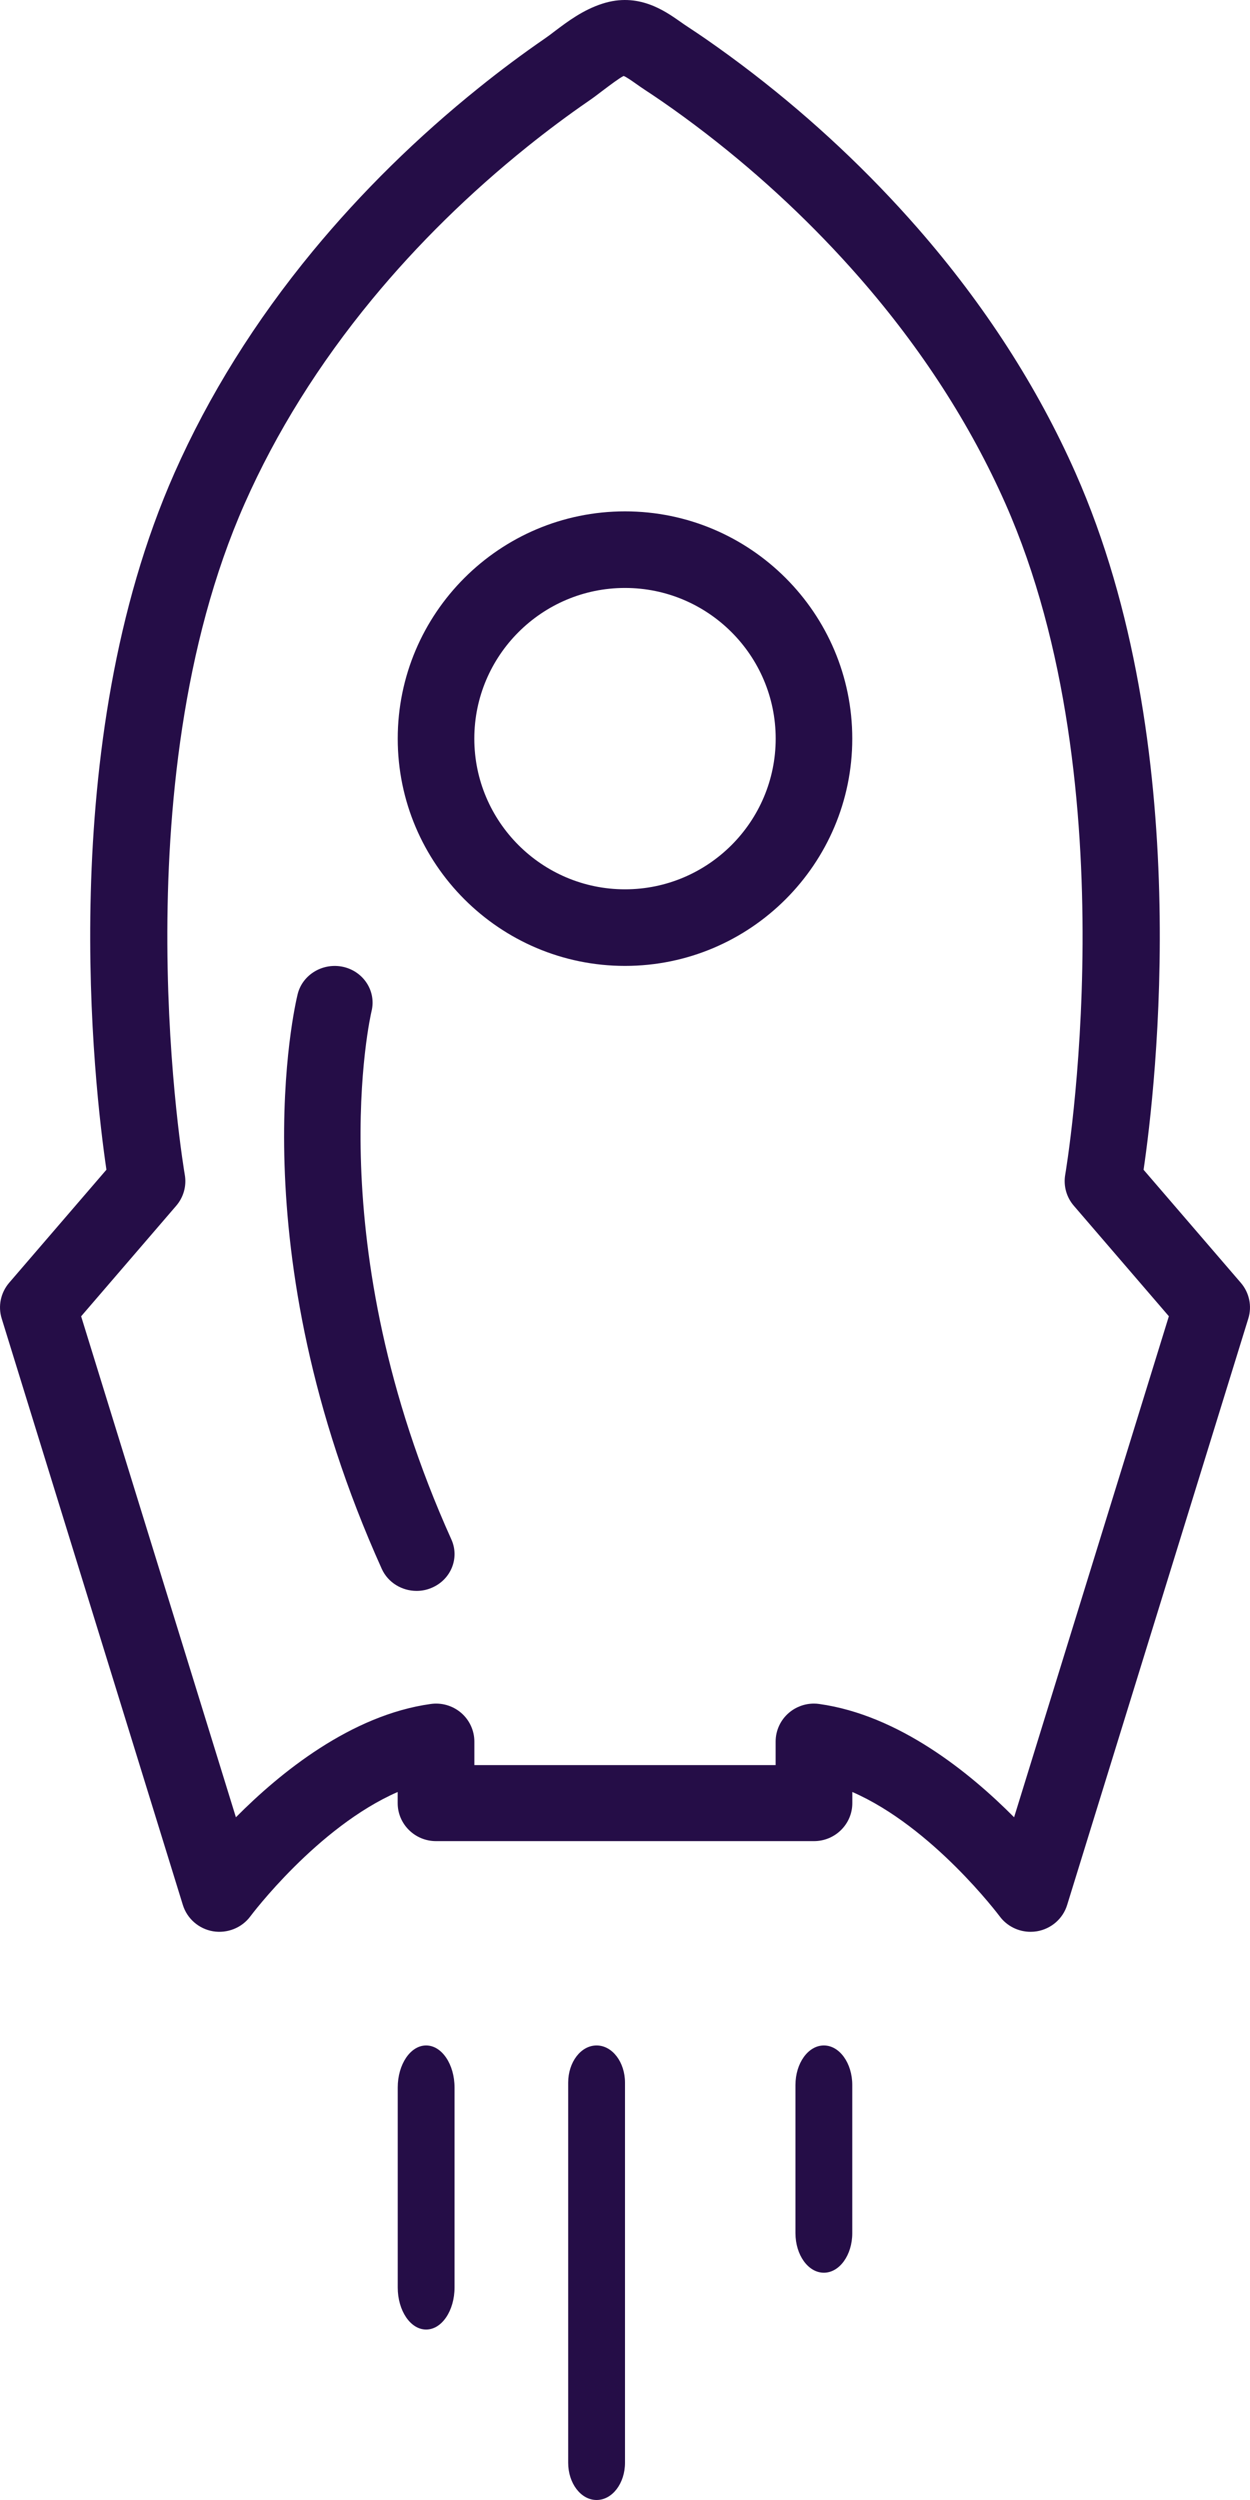 <?xml version="1.0" encoding="UTF-8"?>
<svg width="22px" height="44px" viewBox="0 0 22 44" version="1.1" xmlns="http://www.w3.org/2000/svg" xmlns:xlink="http://www.w3.org/1999/xlink">
    <!-- Generator: Sketch 48.2 (47327) - http://www.bohemiancoding.com/sketch -->
    <title>noun_1257374_cc</title>
    <desc>Created with Sketch.</desc>
    <defs></defs>
    <g id="Docs-Home-Page-Copy" stroke="none" stroke-width="1" fill="none" fill-rule="evenodd" transform="translate(-466, -509)">
        <g id="Group-10" transform="translate(436, 495)" fill="#250D47" fill-rule="nonzero">
            <g id="Group-9" transform="translate(5, 0)">
                <g id="noun_1257374_cc" transform="translate(25, 14)">
                    <path d="M21.839,22.578 L20.127,20.588 C20.34,19.138 21.047,13.109 18.929,8.323 C18.26,6.811 17.327,5.363 16.155,4.02 C15.291,3.031 14.315,2.113 13.253,1.294 C12.982,1.085 12.706,0.883 12.424,0.687 C12.315,0.612 12.205,0.538 12.094,0.465 C12.054,0.439 12.015,0.412 11.976,0.384 C11.698,0.189 11.234,-0.139 10.604,0.064 C10.263,0.173 9.991,0.378 9.772,0.543 C9.71,0.591 9.648,0.638 9.585,0.681 C9.199,0.947 8.808,1.238 8.426,1.546 C7.342,2.417 6.36,3.384 5.505,4.42 C4.492,5.649 3.673,6.962 3.071,8.323 C0.953,13.109 1.66,19.138 1.873,20.587 L0.161,22.577 C0.012,22.751 -0.038,22.989 0.03,23.207 L3.218,33.527 C3.293,33.769 3.499,33.948 3.75,33.991 C4,34.032 4.256,33.931 4.407,33.727 C4.42,33.709 5.587,32.155 6.999,31.539 L6.999,31.735 C6.999,32.104 7.302,32.404 7.674,32.404 L14.326,32.404 C14.698,32.404 15.001,32.104 15.001,31.735 L15.001,31.539 C16.414,32.155 17.58,33.709 17.594,33.727 C17.722,33.9 17.925,34 18.137,34 C18.175,34 18.213,33.997 18.25,33.991 C18.502,33.948 18.708,33.769 18.782,33.527 L21.97,23.207 C22.038,22.989 21.988,22.751 21.839,22.578 Z M17.848,31.984 C17.069,31.199 15.822,30.186 14.419,29.99 C14.388,29.985 14.357,29.983 14.325,29.983 C14.164,29.983 14.006,30.041 13.883,30.147 C13.735,30.274 13.651,30.459 13.651,30.652 L13.651,31.066 L8.349,31.066 L8.349,30.652 C8.349,30.459 8.264,30.274 8.117,30.147 C7.969,30.02 7.773,29.962 7.58,29.99 C6.178,30.185 4.93,31.199 4.152,31.984 L1.428,23.167 L3.101,21.222 C3.231,21.071 3.287,20.87 3.252,20.674 C3.24,20.607 2.095,13.858 4.307,8.861 C4.86,7.611 5.615,6.402 6.55,5.267 C7.346,4.302 8.264,3.399 9.277,2.585 C9.633,2.299 9.996,2.028 10.356,1.78 C10.434,1.727 10.512,1.668 10.59,1.608 C10.748,1.489 10.898,1.376 10.975,1.337 C11.016,1.349 11.124,1.425 11.195,1.475 C11.247,1.512 11.299,1.548 11.352,1.583 C11.454,1.649 11.554,1.718 11.654,1.786 C11.916,1.967 12.172,2.155 12.424,2.349 C13.417,3.115 14.328,3.972 15.134,4.895 C16.218,6.137 17.079,7.472 17.694,8.861 C19.901,13.849 18.76,20.606 18.748,20.674 C18.714,20.87 18.769,21.071 18.9,21.222 L20.572,23.166 L17.848,31.984 Z" id="Shape"></path>
                    <path d="M10.5,36 C10.224,36 10,36.293 10,36.655 L10,43.345 C10,43.707 10.224,44 10.5,44 C10.776,44 11,43.707 11,43.345 L11,36.655 C11,36.293 10.776,36 10.5,36 Z" id="Shape"></path>
                    <path d="M14.5,36 C14.224,36 14,36.312 14,36.696 L14,39.304 C14,39.688 14.224,40 14.5,40 C14.776,40 15,39.688 15,39.304 L15,36.696 C15,36.312 14.776,36 14.5,36 Z" id="Shape"></path>
                    <path d="M7.5,36 C7.224,36 7,36.332 7,36.741 L7,40.259 C7,40.668 7.224,41 7.5,41 C7.776,41 8,40.668 8,40.259 L8,36.741 C8,36.332 7.776,36 7.5,36 Z" id="Shape"></path>
                    <path d="M11,9 C8.794,9 7,10.794 7,13 C7,15.205 8.794,17 11,17 C13.206,17 15,15.205 15,13 C15,10.794 13.206,9 11,9 Z M11,15.652 C9.538,15.652 8.348,14.462 8.348,13 C8.348,11.538 9.537,10.348 11,10.348 C12.462,10.348 13.652,11.537 13.652,13 C13.652,14.462 12.462,15.652 11,15.652 Z" id="Shape"></path>
                    <path d="M6.539,17.798 C6.625,17.45 6.404,17.102 6.046,17.018 C5.689,16.936 5.326,17.148 5.239,17.496 C5.195,17.676 4.174,21.966 6.719,27.612 C6.829,27.855 7.075,28 7.332,28 C7.421,28 7.512,27.983 7.599,27.945 C7.937,27.802 8.092,27.421 7.944,27.094 C5.594,21.88 6.525,17.854 6.539,17.798 Z" id="Shape"></path>
                </g>
            </g>
        </g>
    </g>
</svg>